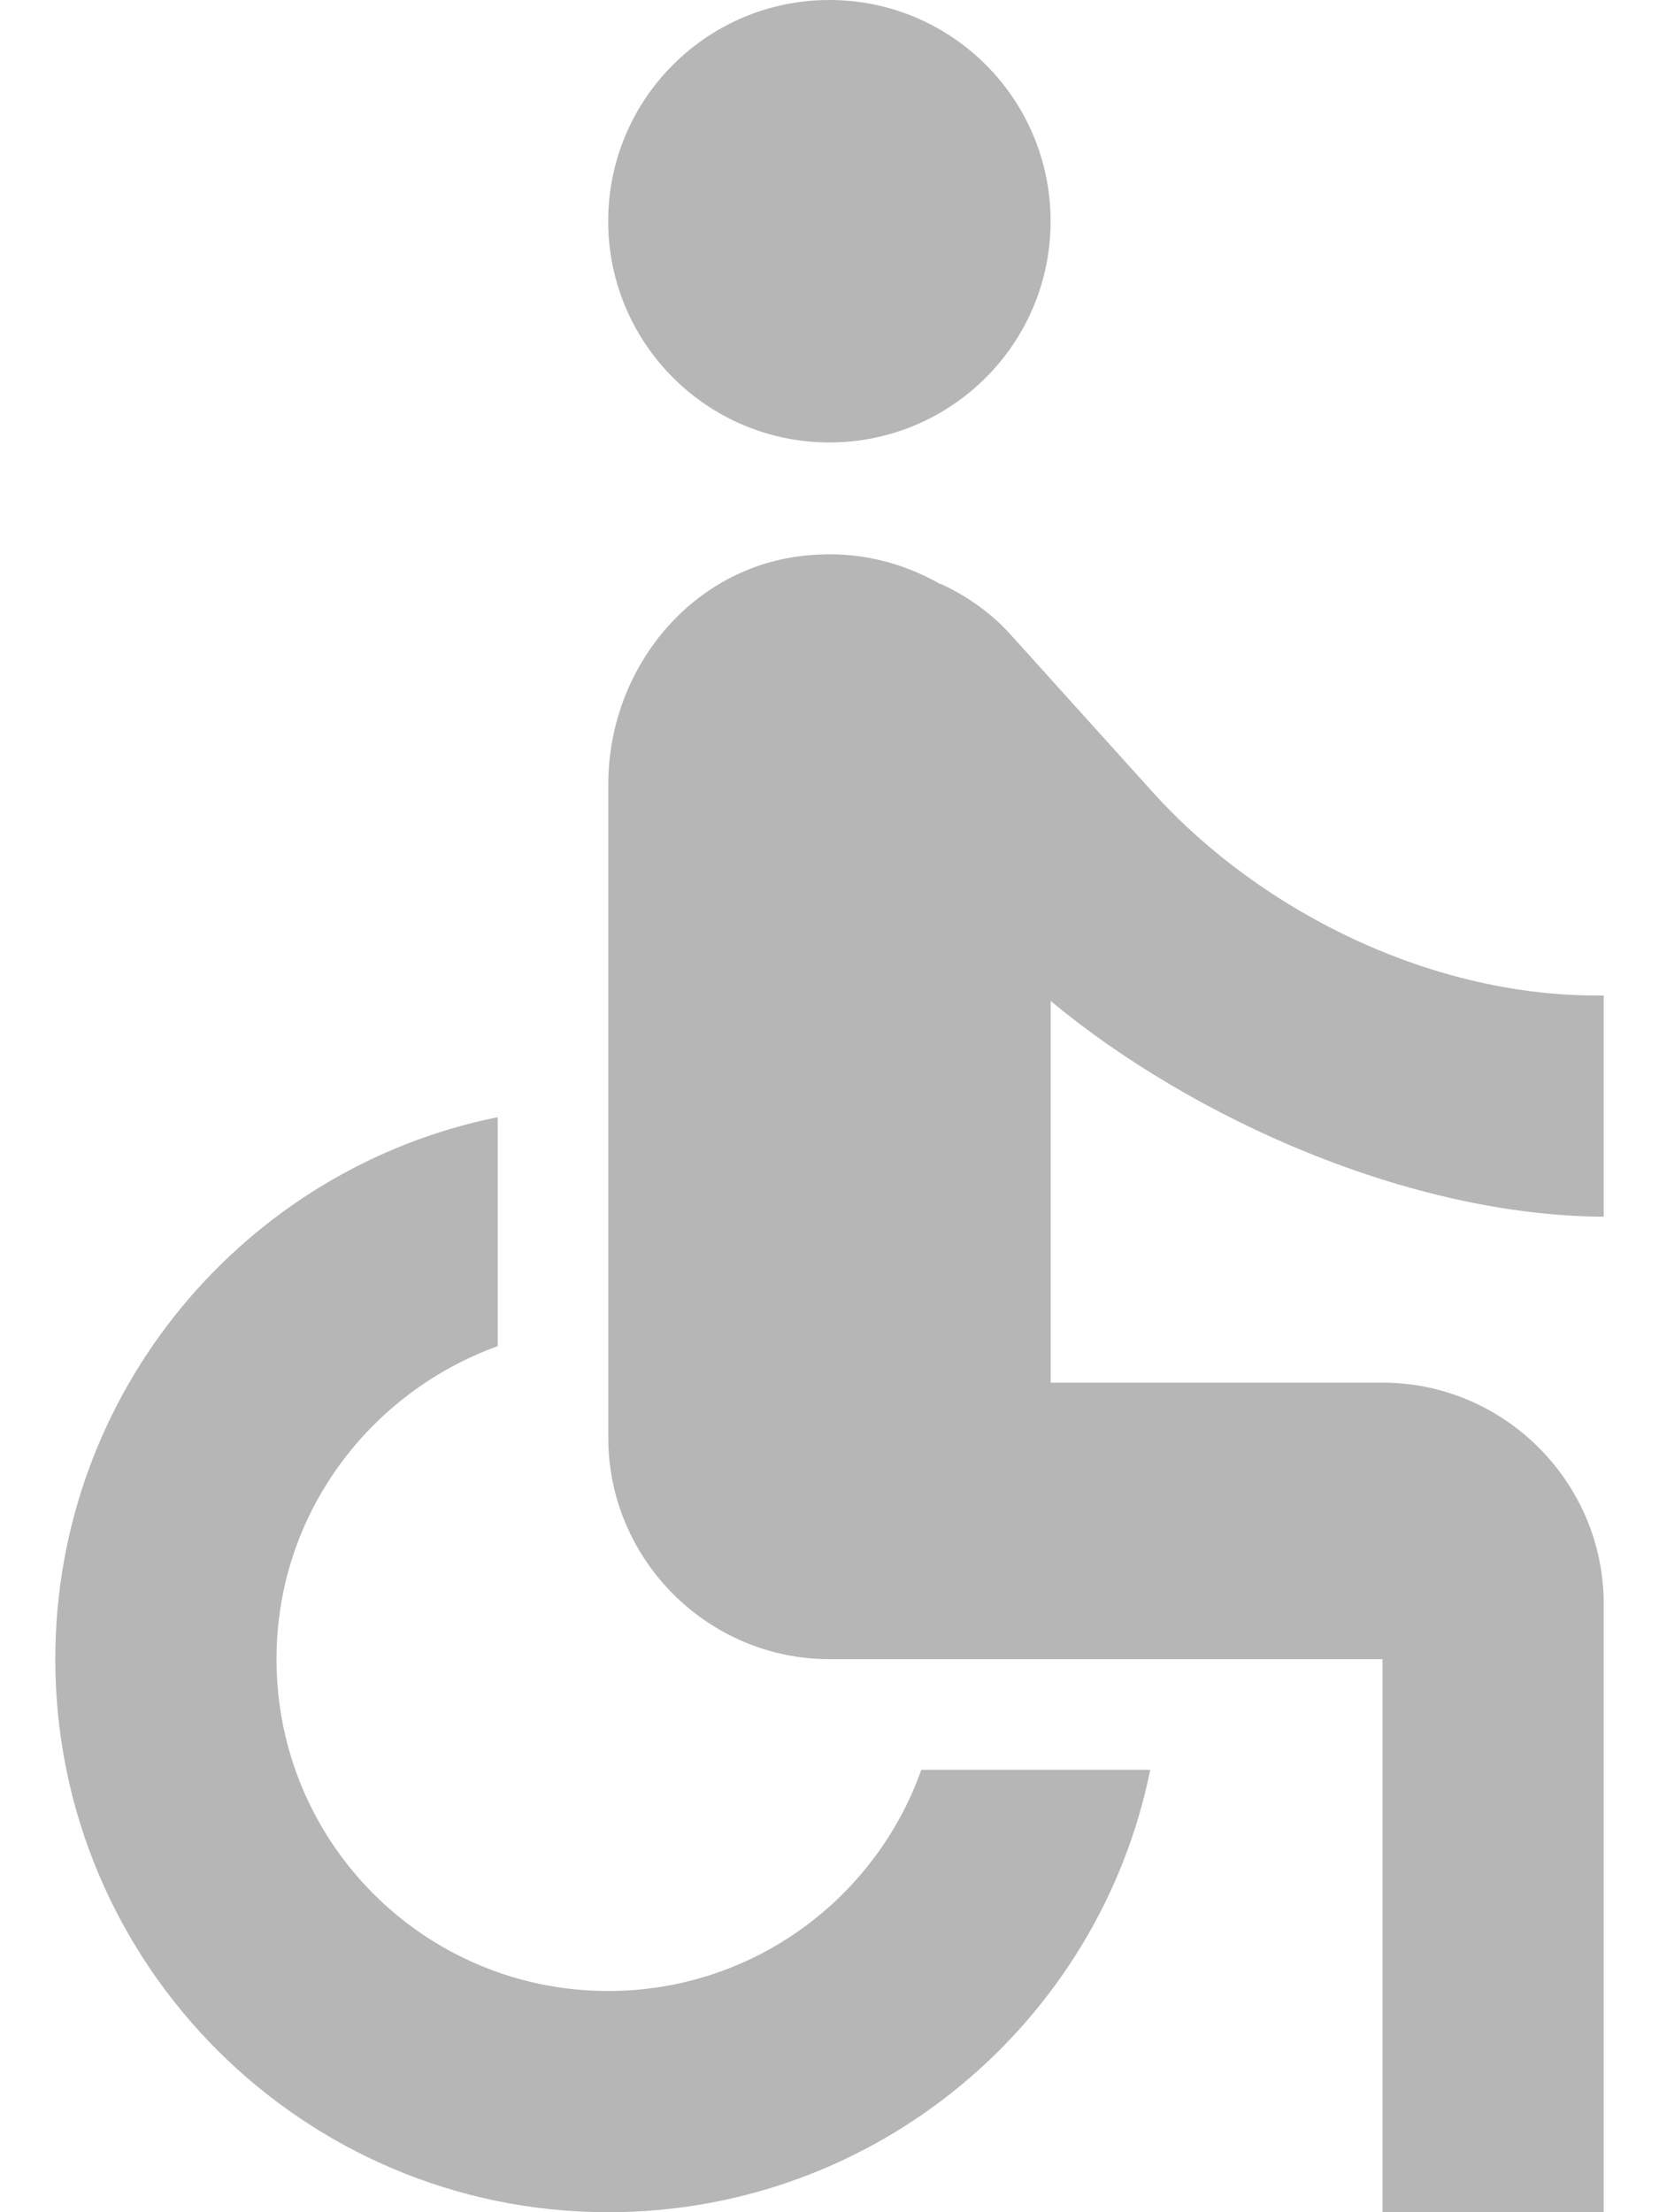 <svg width="15" height="20" viewBox="0 0 15 20" fill="none" xmlns="http://www.w3.org/2000/svg">
<path d="M7.499 4C8.604 4 9.499 3.104 9.499 2C9.499 0.895 8.604 -0 7.499 -0C6.395 -0 5.499 0.895 5.499 2C5.499 3.104 6.395 4 7.499 4Z" fill="#B6B6B6"/>
<path d="M14.5 11V9C12.96 9.02 11.41 8.25 10.43 7.17L9.14 5.74C8.97 5.55 8.76 5.4 8.53 5.29C8.52 5.29 8.52 5.28 8.51 5.28H8.5C8.15 5.08 7.75 4.98 7.31 5.02C6.26 5.11 5.5 6.04 5.5 7.09V13C5.5 14.1 6.4 15 7.5 15H12.5V20H14.5V14.5C14.5 13.4 13.6 12.5 12.5 12.5H9.5V9.05C10.79 10.12 12.75 10.99 14.5 11ZM8.33 16C7.92 17.16 6.81 18 5.5 18C3.84 18 2.5 16.66 2.5 15C2.5 13.69 3.34 12.59 4.5 12.17V10.1C2.22 10.56 0.5 12.58 0.5 15C0.5 17.76 2.74 20 5.5 20C7.92 20 9.94 18.28 10.4 16H8.33Z" fill="#B6B6B6"/>
</svg>
